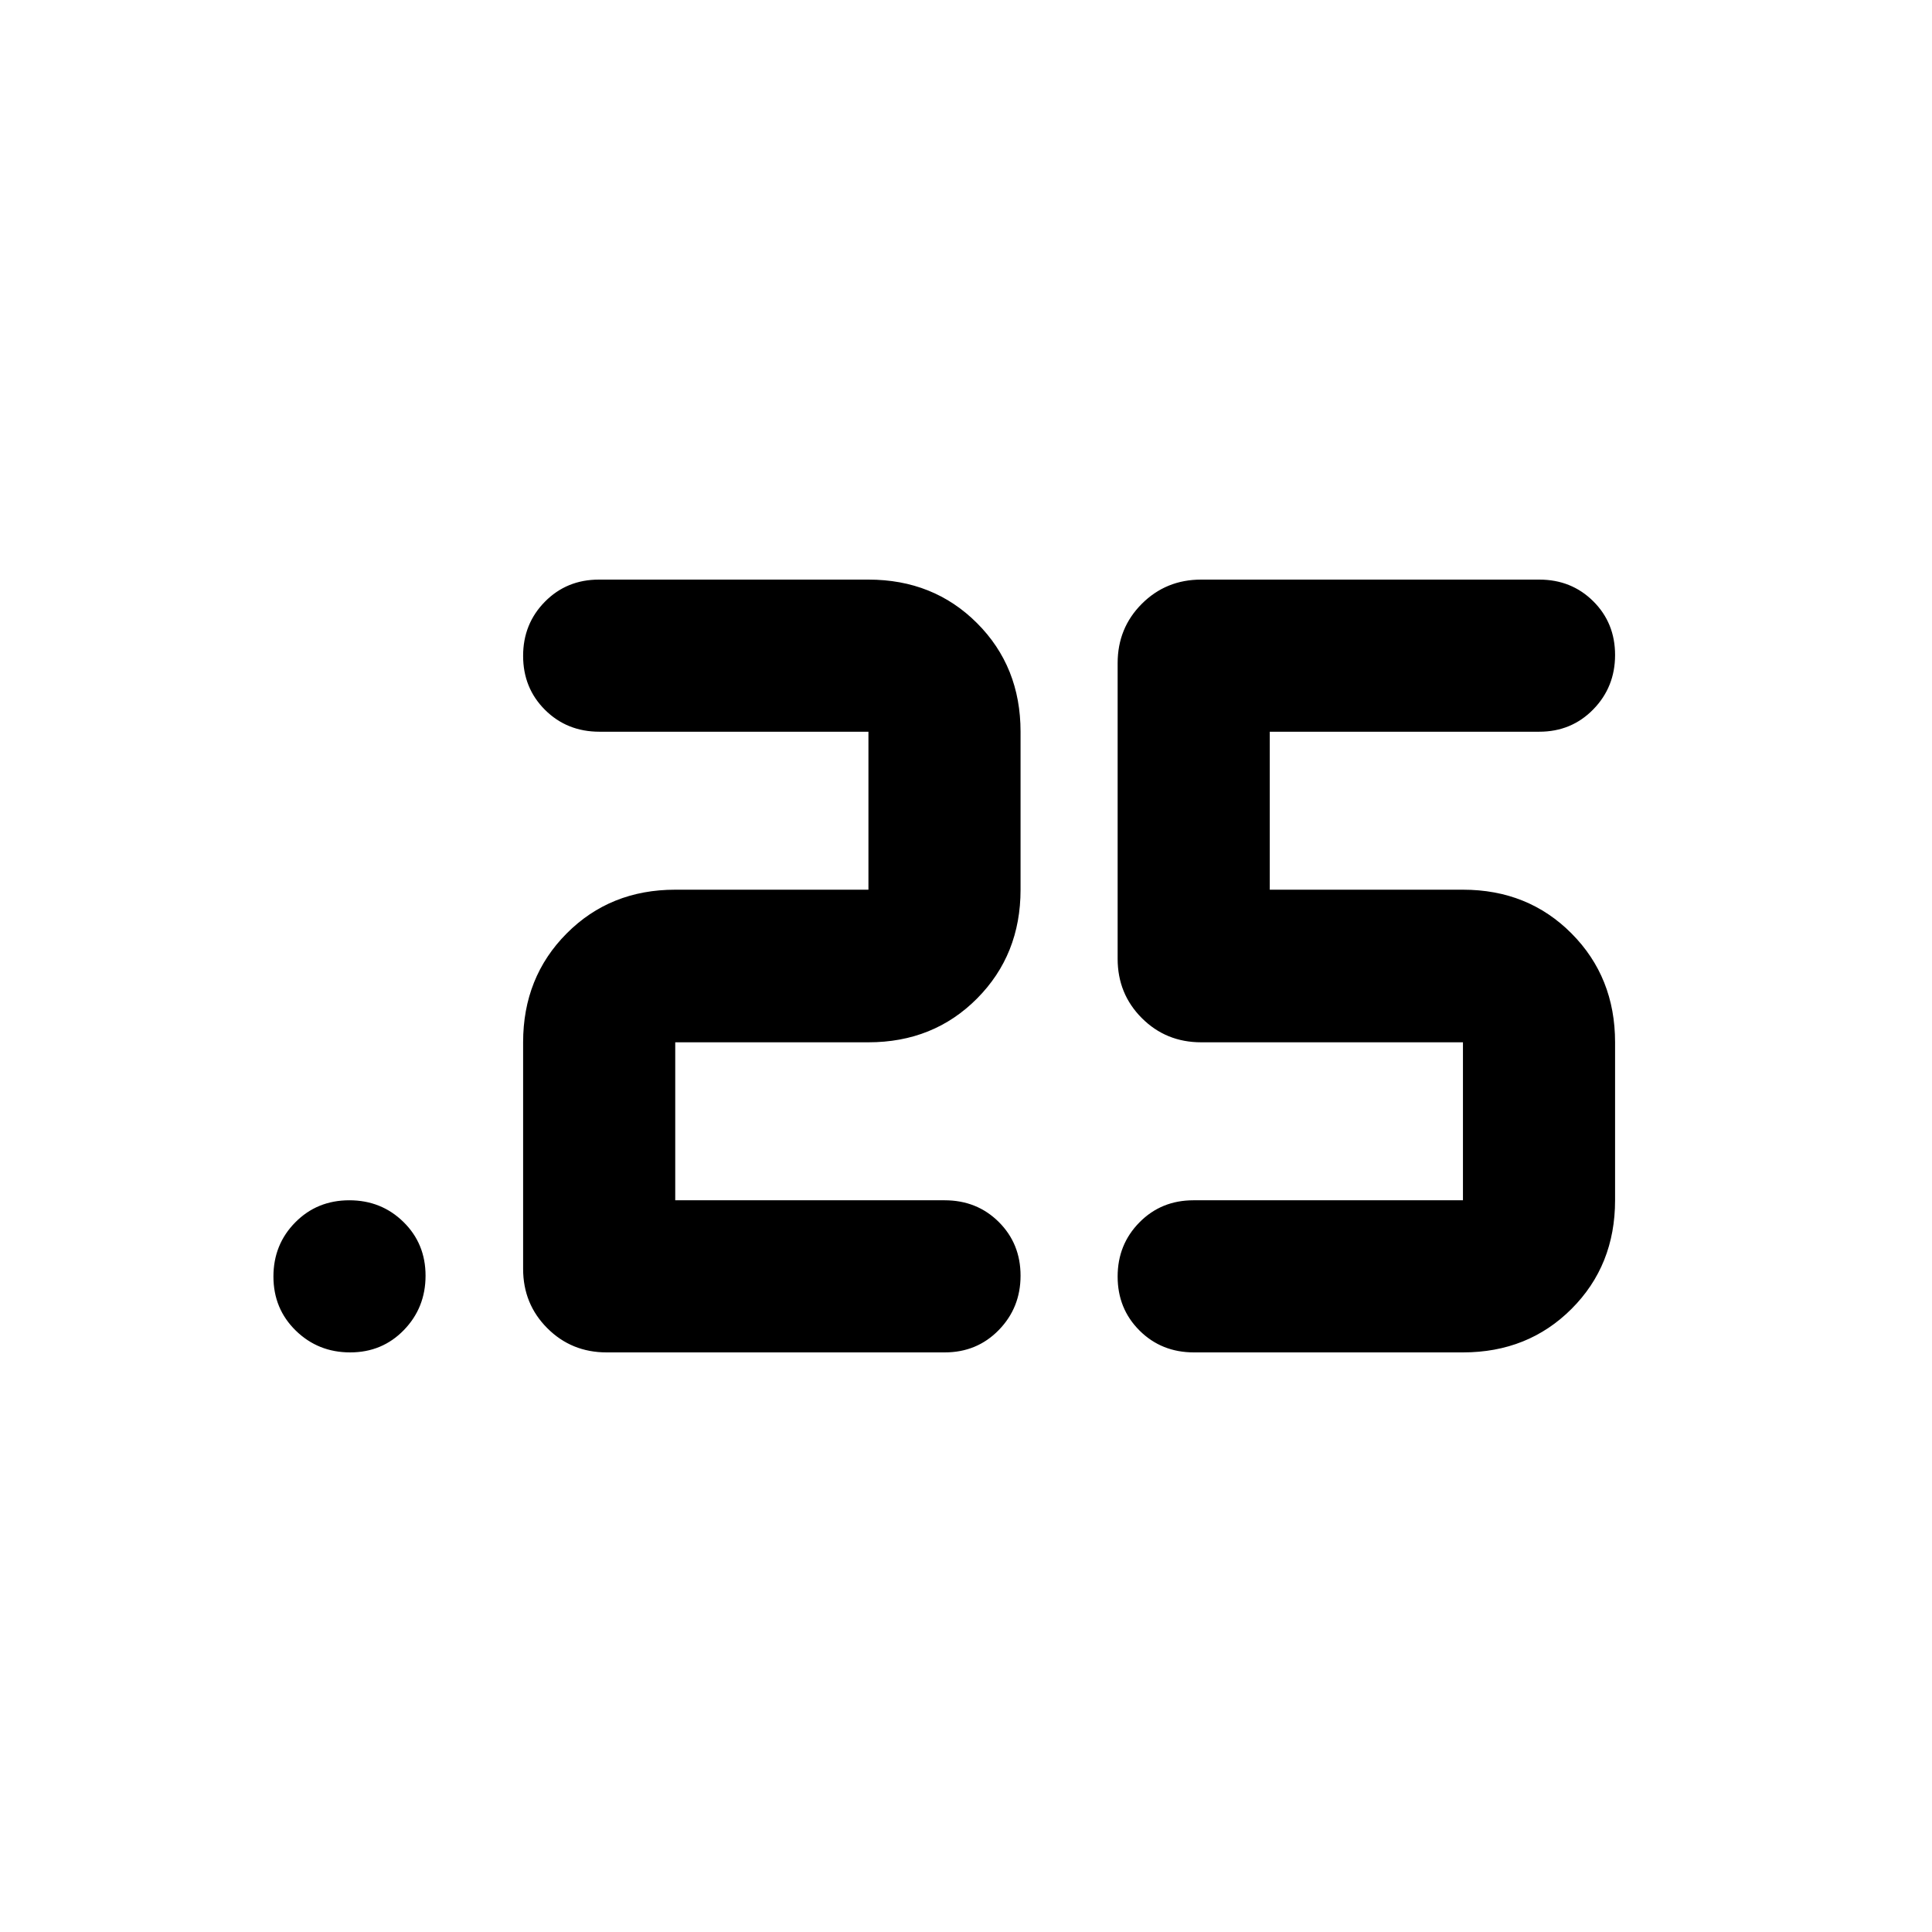 <svg xmlns="http://www.w3.org/2000/svg" height="20" viewBox="0 -960 960 960" width="20"><path d="M593.261-288q-16.113 0-27.013-10.839-10.9-10.84-10.9-26.864 0-15.922 10.831-26.903 10.831-10.981 26.843-10.981h133.913v-78.5H596.848q-17.452 0-29.476-12.024-12.024-12.024-12.024-29.476V-630.5q0-17.452 12.024-29.476Q579.396-672 596.848-672h168q16.011 0 26.843 10.772 10.831 10.772 10.831 26.696 0 15.923-10.831 27.021-10.832 11.098-26.843 11.098H630.935v78.5h96q32.33 0 53.959 21.748 21.628 21.748 21.628 54.078v78.5q0 32.33-21.628 53.959Q759.265-288 726.935-288H593.261Zm-123.826 0h-168q-17.452 0-29.476-12.024-12.024-12.024-12.024-29.476v-112.587q0-32.33 21.628-54.078 21.628-21.748 53.959-21.748h96v-78.5H297.848q-16.113 0-27.013-10.839-10.9-10.84-10.9-26.864 0-15.921 10.831-26.903Q281.597-672 297.609-672h133.913q32.33 0 53.958 21.628 21.629 21.629 21.629 53.959v78.5q0 32.33-21.629 54.078-21.628 21.748-53.958 21.748h-96v78.5h133.846q16.084 0 26.912 10.772 10.829 10.772 10.829 26.696 0 15.923-10.832 27.021Q485.446-288 469.435-288Zm-295.446 0q-15.924 0-27.022-10.839-11.098-10.84-11.098-26.864 0-15.922 10.84-26.903 10.839-10.981 26.863-10.981 15.922 0 26.903 10.772 10.981 10.772 10.981 26.696 0 15.923-10.772 27.021Q189.913-288 173.989-288Z"/></svg>